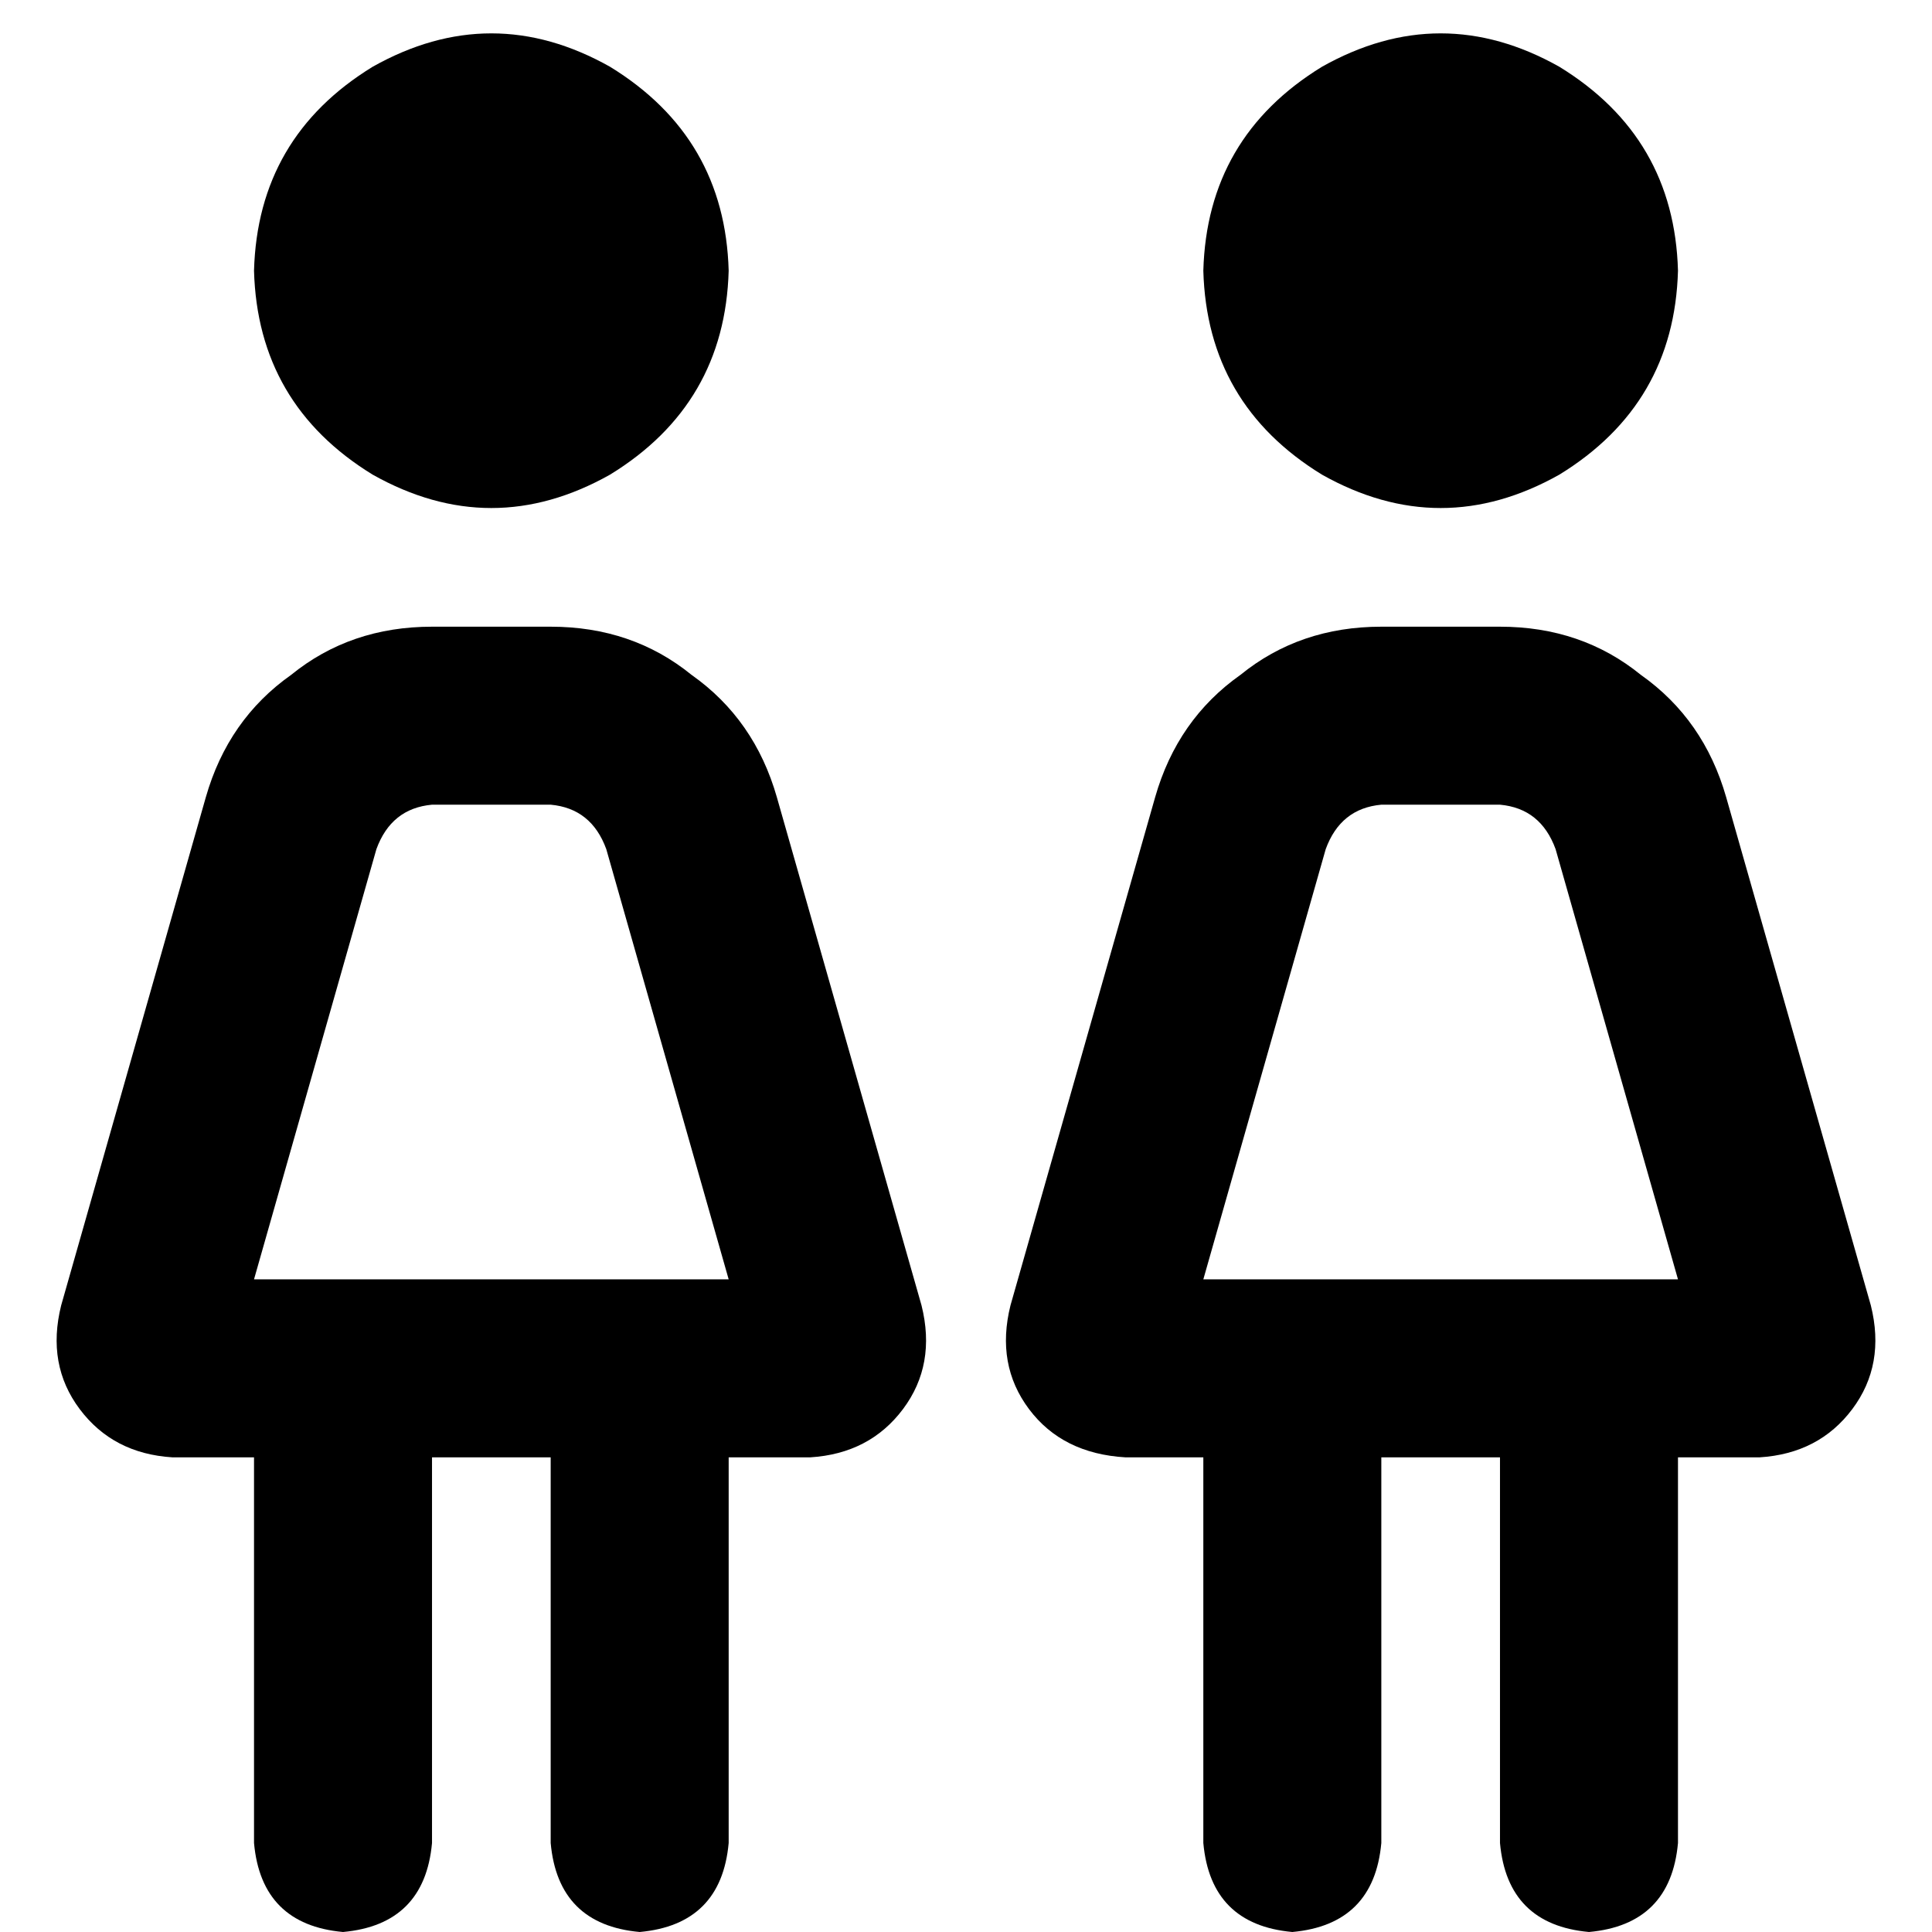 <svg xmlns="http://www.w3.org/2000/svg" viewBox="0 0 512 512">
  <path d="M 193.106 71.739 Q 192.123 36.361 161.658 17.689 Q 130.211 0 98.764 17.689 Q 68.299 36.361 67.317 71.739 Q 68.299 107.117 98.764 125.789 Q 130.211 143.478 161.658 125.789 Q 192.123 107.117 193.106 71.739 L 193.106 71.739 Z M 114.488 213.251 L 145.935 213.251 L 114.488 213.251 L 145.935 213.251 Q 156.745 214.234 160.676 225.044 L 193.106 339.04 L 193.106 339.04 L 67.317 339.04 L 67.317 339.04 L 99.747 225.044 L 99.747 225.044 Q 103.678 214.234 114.488 213.251 L 114.488 213.251 Z M 114.488 166.081 Q 92.868 166.081 77.144 178.856 L 77.144 178.856 L 77.144 178.856 Q 60.438 190.649 54.541 211.286 L 16.215 345.919 L 16.215 345.919 Q 12.284 361.643 21.129 373.436 Q 29.973 385.228 45.697 386.211 L 67.317 386.211 L 67.317 386.211 L 67.317 488.415 L 67.317 488.415 Q 69.282 510.035 90.902 512 Q 112.522 510.035 114.488 488.415 L 114.488 386.211 L 114.488 386.211 L 145.935 386.211 L 145.935 386.211 L 145.935 488.415 L 145.935 488.415 Q 147.9 510.035 169.52 512 Q 191.14 510.035 193.106 488.415 L 193.106 386.211 L 193.106 386.211 L 214.726 386.211 L 214.726 386.211 Q 230.449 385.228 239.294 373.436 Q 248.138 361.643 244.207 345.919 L 205.881 211.286 L 205.881 211.286 Q 199.985 190.649 183.278 178.856 Q 167.555 166.081 145.935 166.081 L 114.488 166.081 L 114.488 166.081 Z M 444.683 71.739 Q 443.701 36.361 413.236 17.689 Q 381.789 0 350.342 17.689 Q 319.877 36.361 318.894 71.739 Q 319.877 107.117 350.342 125.789 Q 381.789 143.478 413.236 125.789 Q 443.701 107.117 444.683 71.739 L 444.683 71.739 Z M 366.065 213.251 L 397.512 213.251 L 366.065 213.251 L 397.512 213.251 Q 408.322 214.234 412.253 225.044 L 444.683 339.04 L 444.683 339.04 L 318.894 339.04 L 318.894 339.04 L 351.324 225.044 L 351.324 225.044 Q 355.255 214.234 366.065 213.251 L 366.065 213.251 Z M 366.065 166.081 Q 344.445 166.081 328.722 178.856 L 328.722 178.856 L 328.722 178.856 Q 312.015 190.649 306.119 211.286 L 267.793 345.919 L 267.793 345.919 Q 263.862 361.643 272.706 373.436 Q 281.551 385.228 298.257 386.211 L 318.894 386.211 L 318.894 386.211 L 318.894 488.415 L 318.894 488.415 Q 320.86 510.035 342.48 512 Q 364.1 510.035 366.065 488.415 L 366.065 386.211 L 366.065 386.211 L 397.512 386.211 L 397.512 386.211 L 397.512 488.415 L 397.512 488.415 Q 399.478 510.035 421.098 512 Q 442.718 510.035 444.683 488.415 L 444.683 386.211 L 444.683 386.211 L 466.303 386.211 L 466.303 386.211 Q 482.027 385.228 490.871 373.436 Q 499.716 361.643 495.785 345.919 L 457.459 211.286 L 457.459 211.286 Q 451.562 190.649 434.856 178.856 Q 419.132 166.081 397.512 166.081 L 366.065 166.081 L 366.065 166.081 Z" />
</svg>